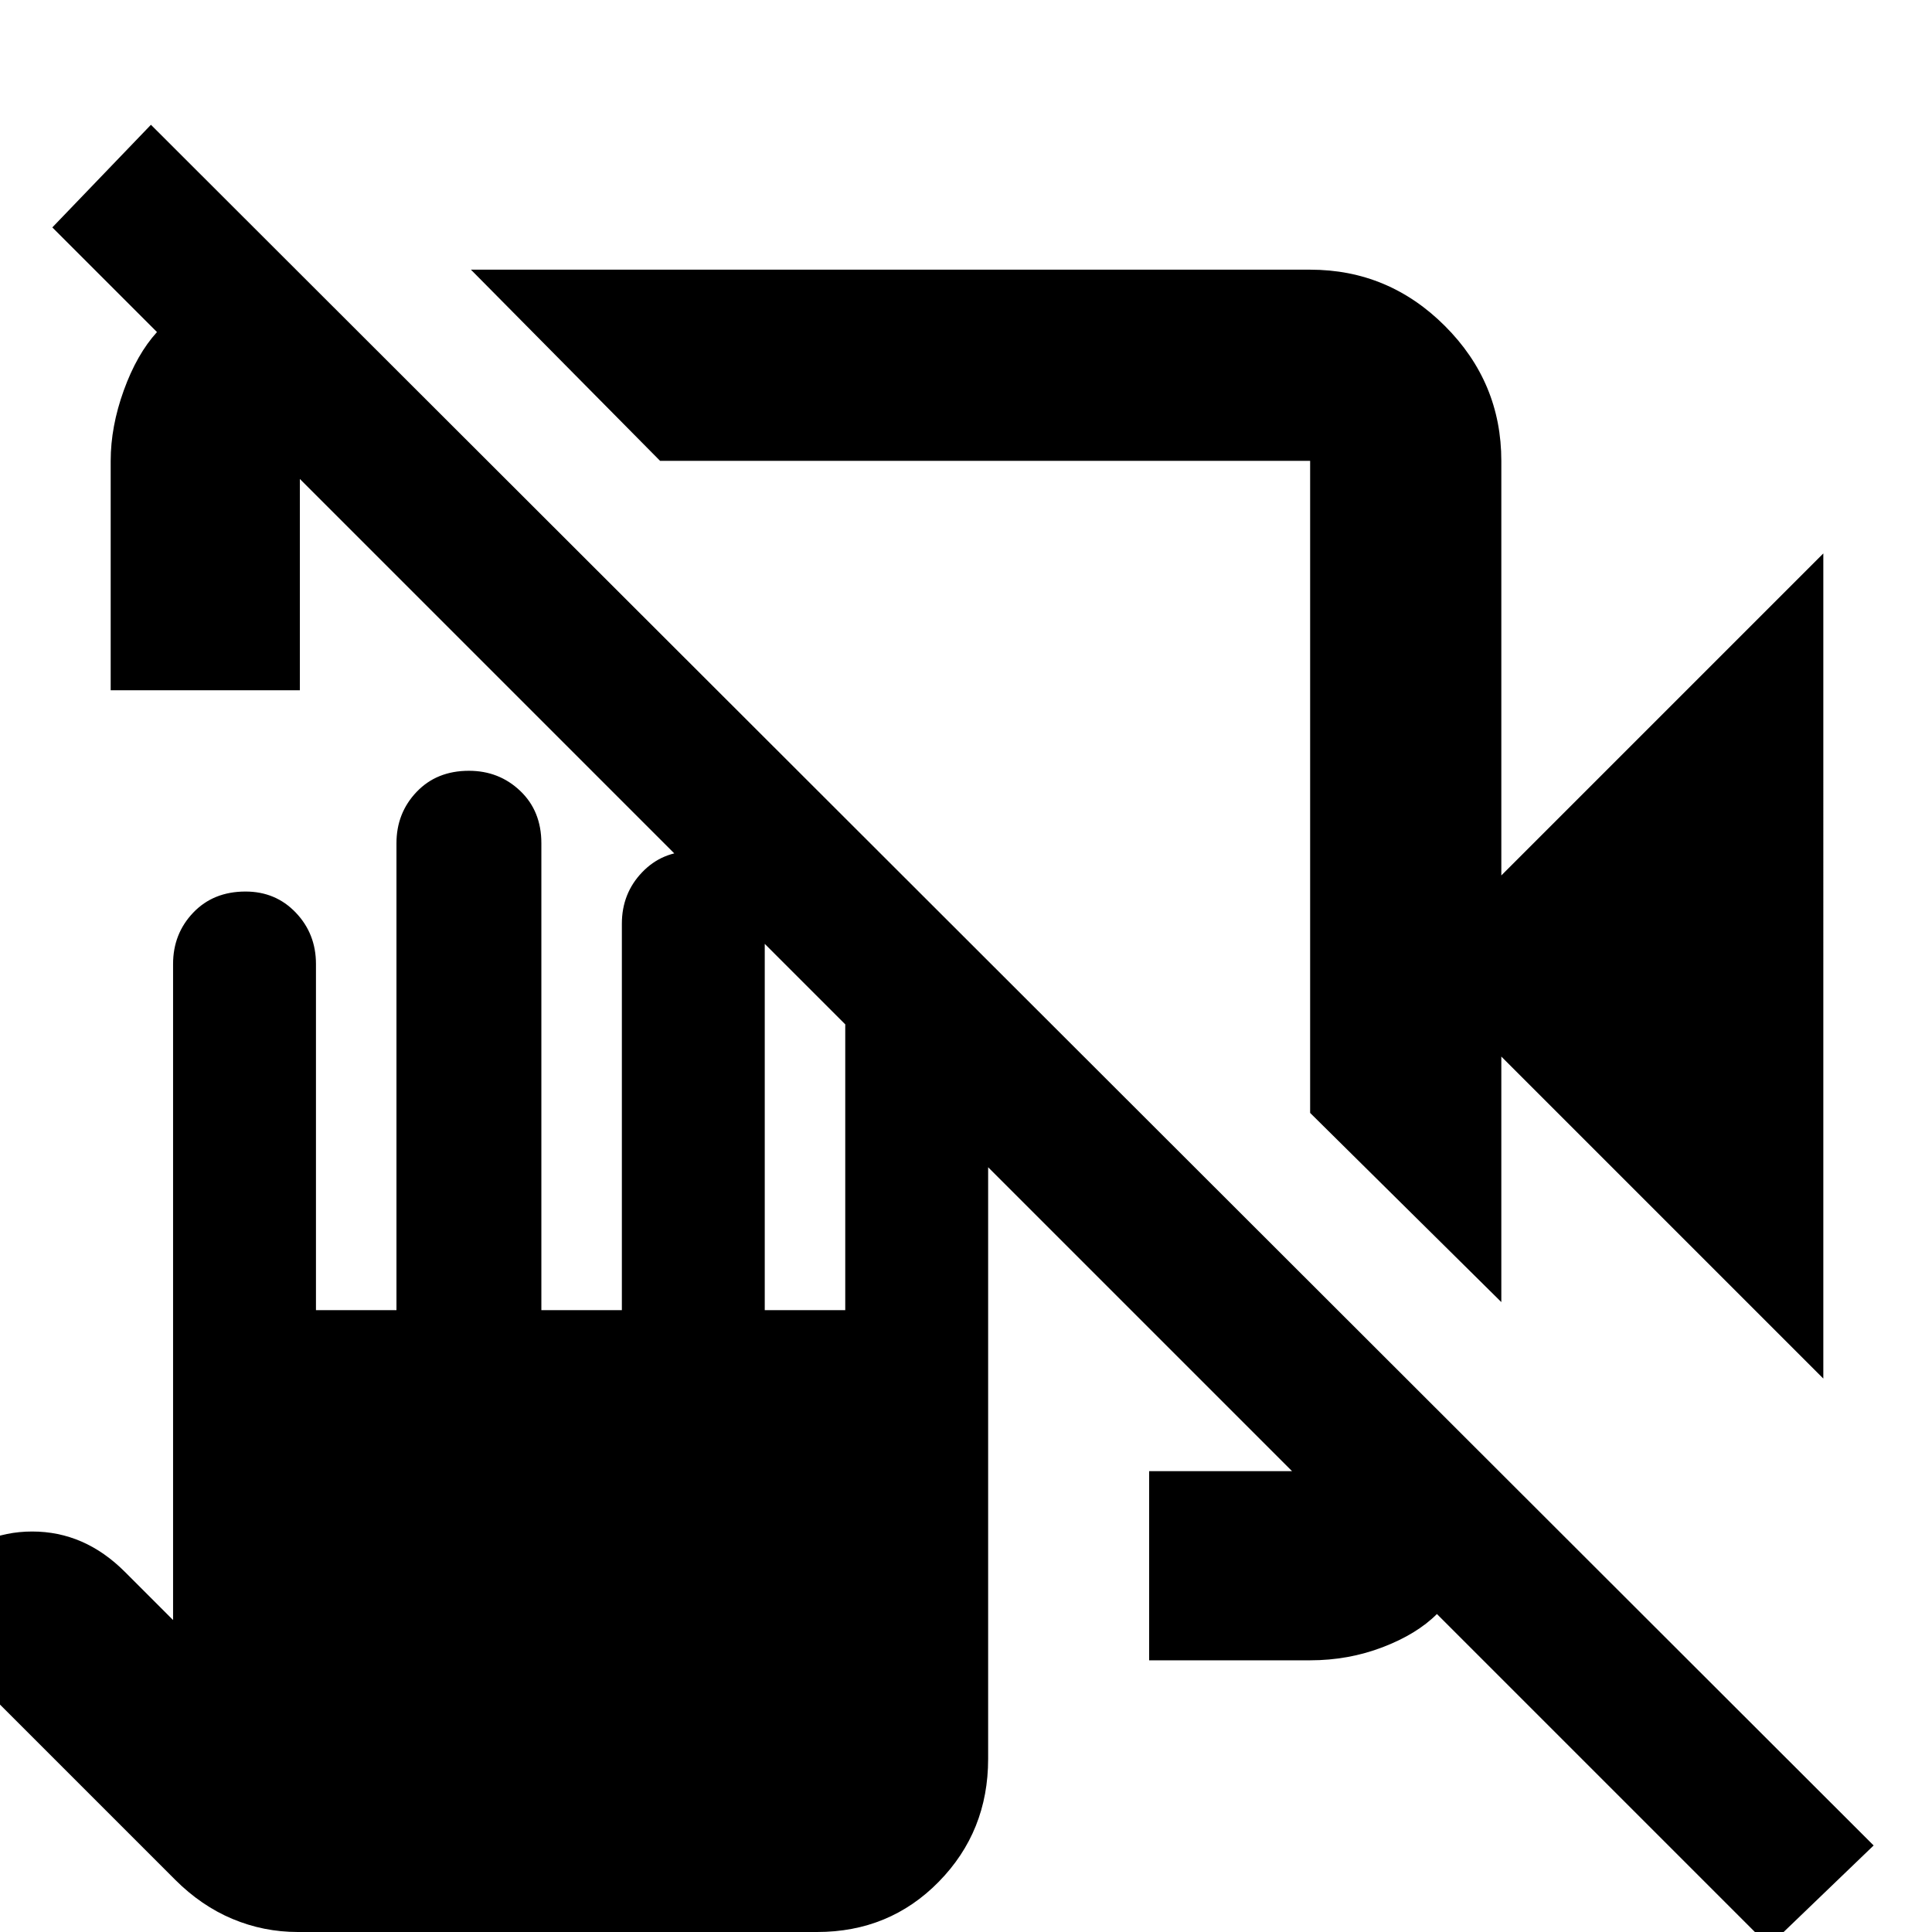 <svg xmlns="http://www.w3.org/2000/svg" width="48" height="48"><path d="M43.95 48.35 35.7 40.1q-.5.5-1.35.825-.85.325-1.8.325h-4v-4.7h3.55L7.45 11.9v5.25h-4.7v-5.7q0-.85.325-1.75T3.9 8.25l-2.6-2.6L3.75 3.1l42.8 42.75zM7.4 48q-.85 0-1.625-.325T4.35 46.7l-6.75-6.75.9-.9q.5-.5 1.075-.75T.8 38.05q.65 0 1.225.25.575.25 1.075.75l1.2 1.2v-16.3q0-.75.5-1.275.5-.525 1.3-.525.75 0 1.25.525t.5 1.275v8.6h2v-11.6q0-.75.5-1.275.5-.525 1.3-.525.75 0 1.275.5.525.5.525 1.3v11.6h2v-9.6q0-.75.5-1.275.5-.525 1.25-.525t1.275.525Q19 22.2 19 22.95v9.6h2V25.5q0-.8.5-1.3t1.3-.5q.75 0 1.25.5t.5 1.3v18.2q0 1.8-1.225 3.05Q22.1 48 20.3 48zm37.9-13.75-8-8v6.1l-4.75-4.7v-16.2H16.4L11.7 6.7h20.85q1.95 0 3.35 1.4 1.4 1.4 1.4 3.35v10.3l8-8z"/></svg>